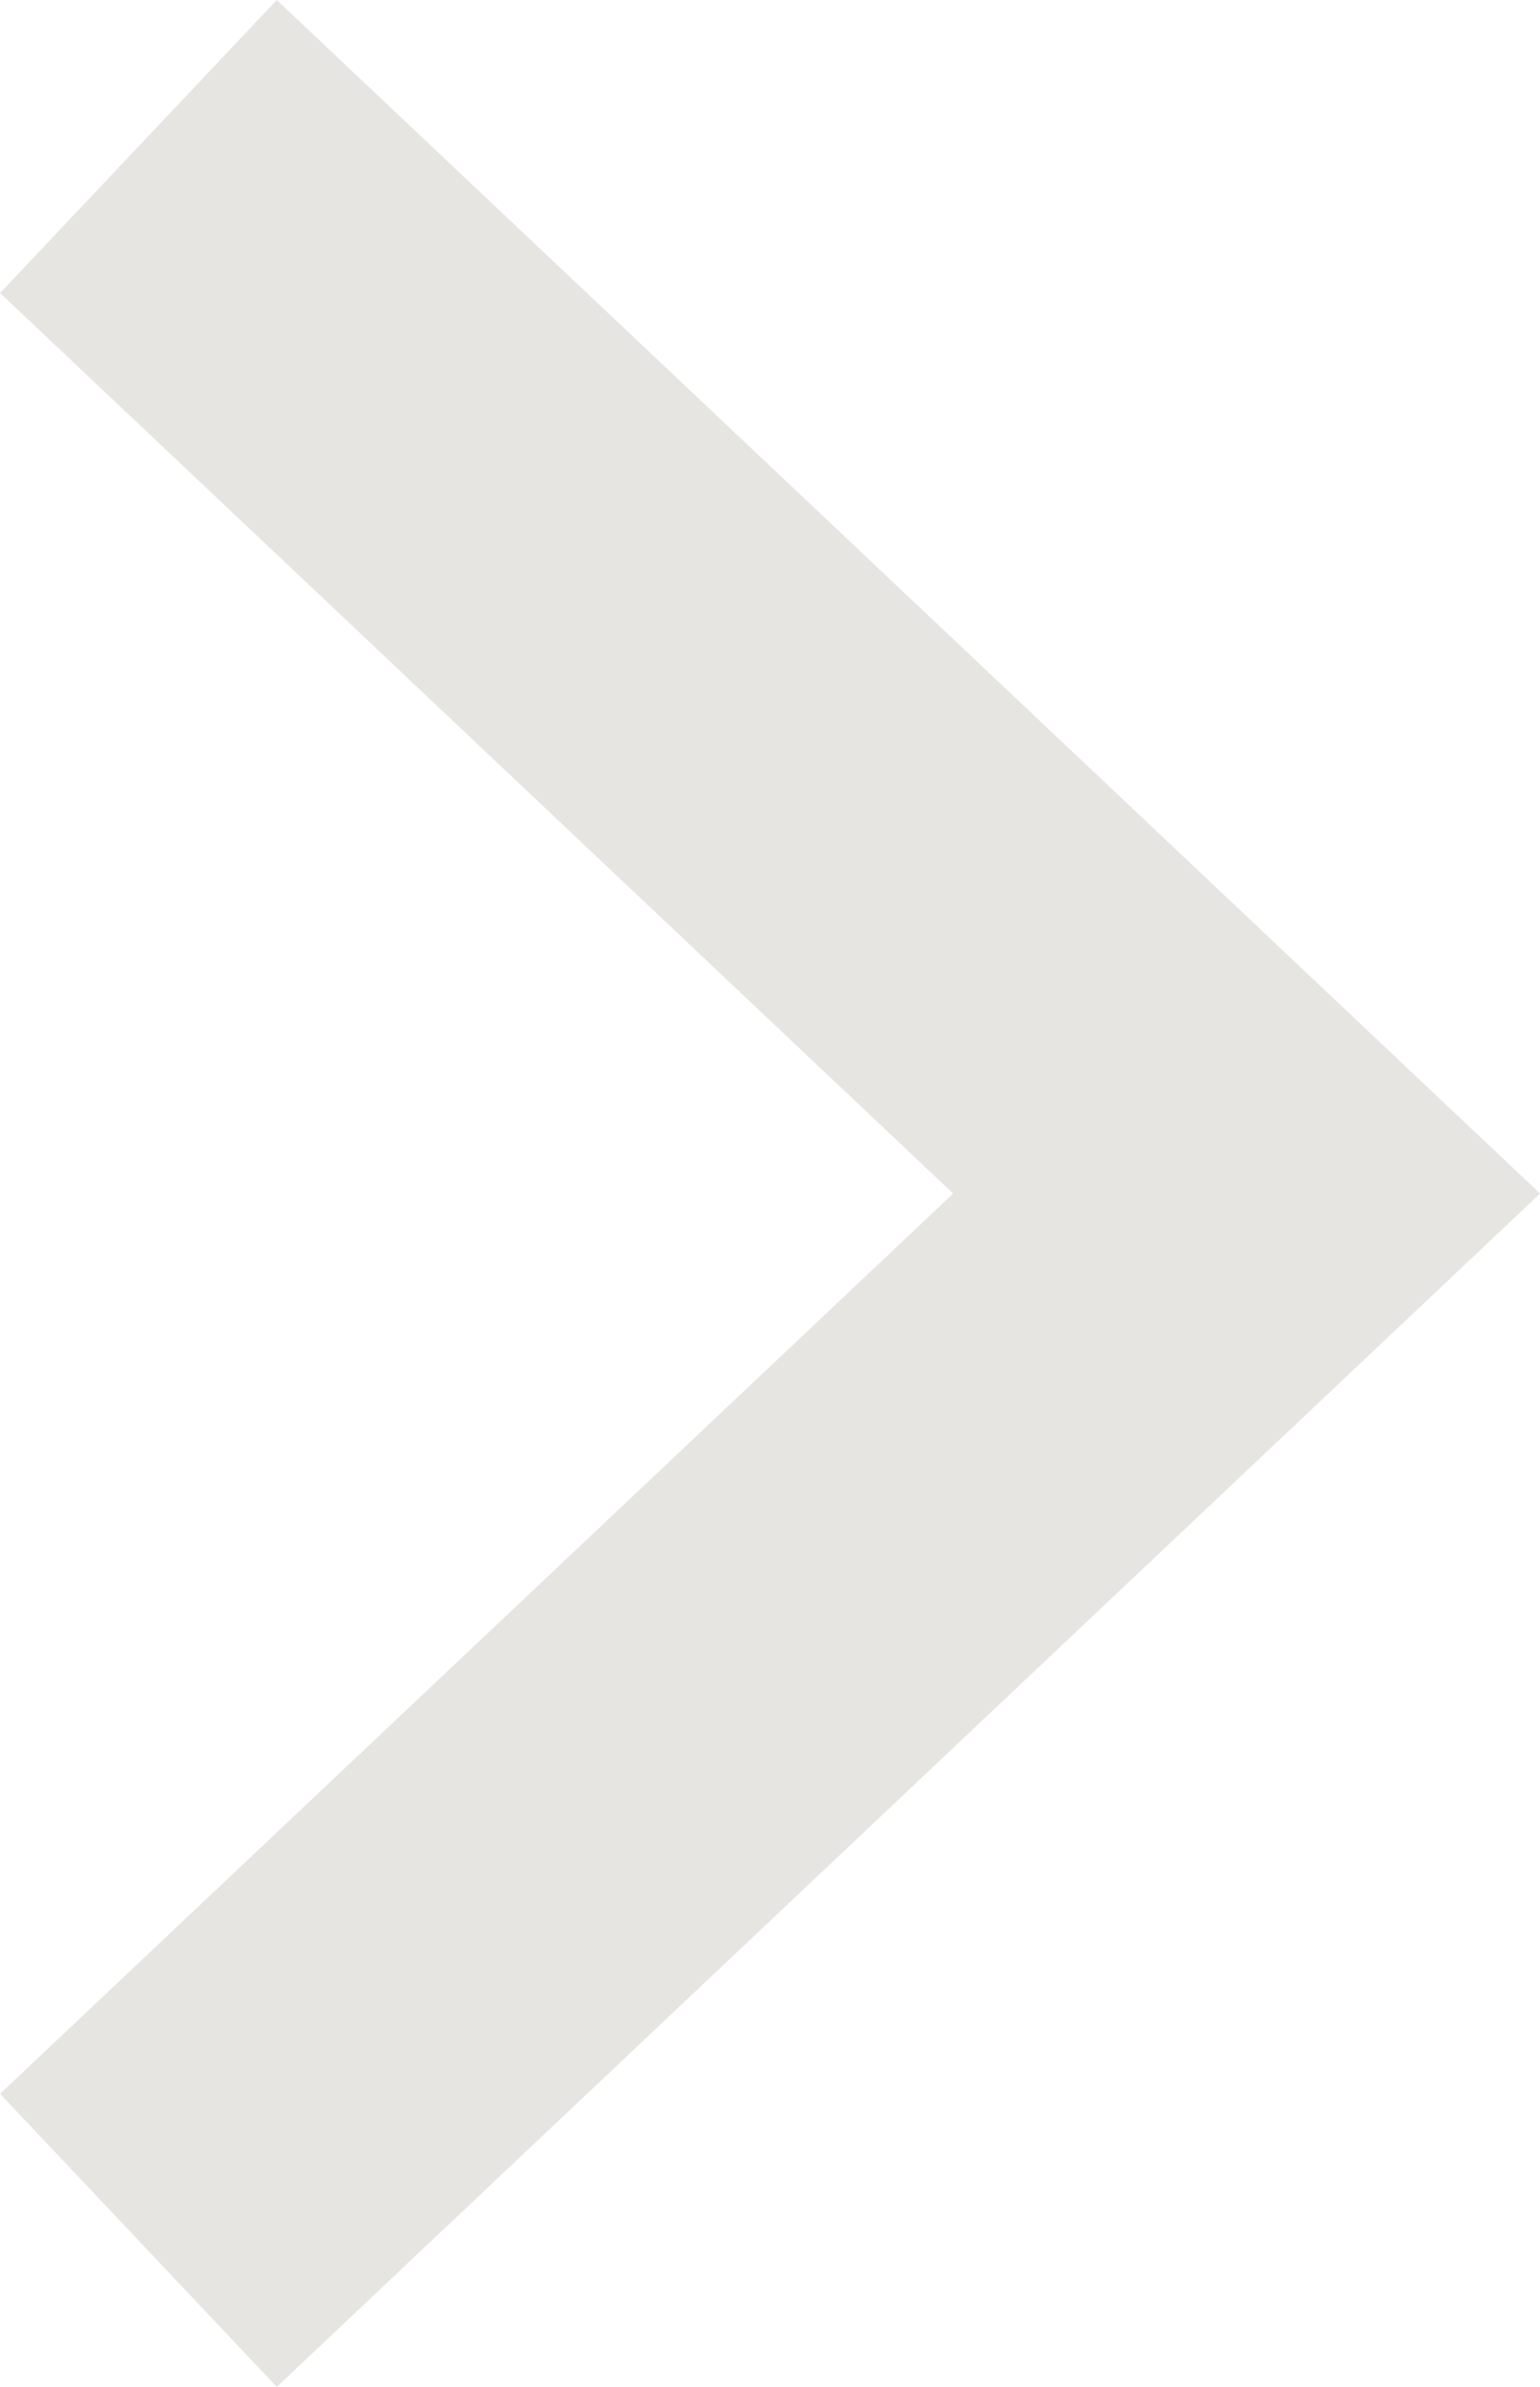 <svg xmlns="http://www.w3.org/2000/svg" width="7.643" height="11.843" viewBox="0 0 7.643 11.843">
  <path id="Trazado_78" data-name="Trazado 78" d="M0,0,5.194,5.5,10.389,0" transform="translate(0.687 11.116) rotate(-90)" fill="none" stroke="#e6e5e1" stroke-width="2"/>
</svg>
